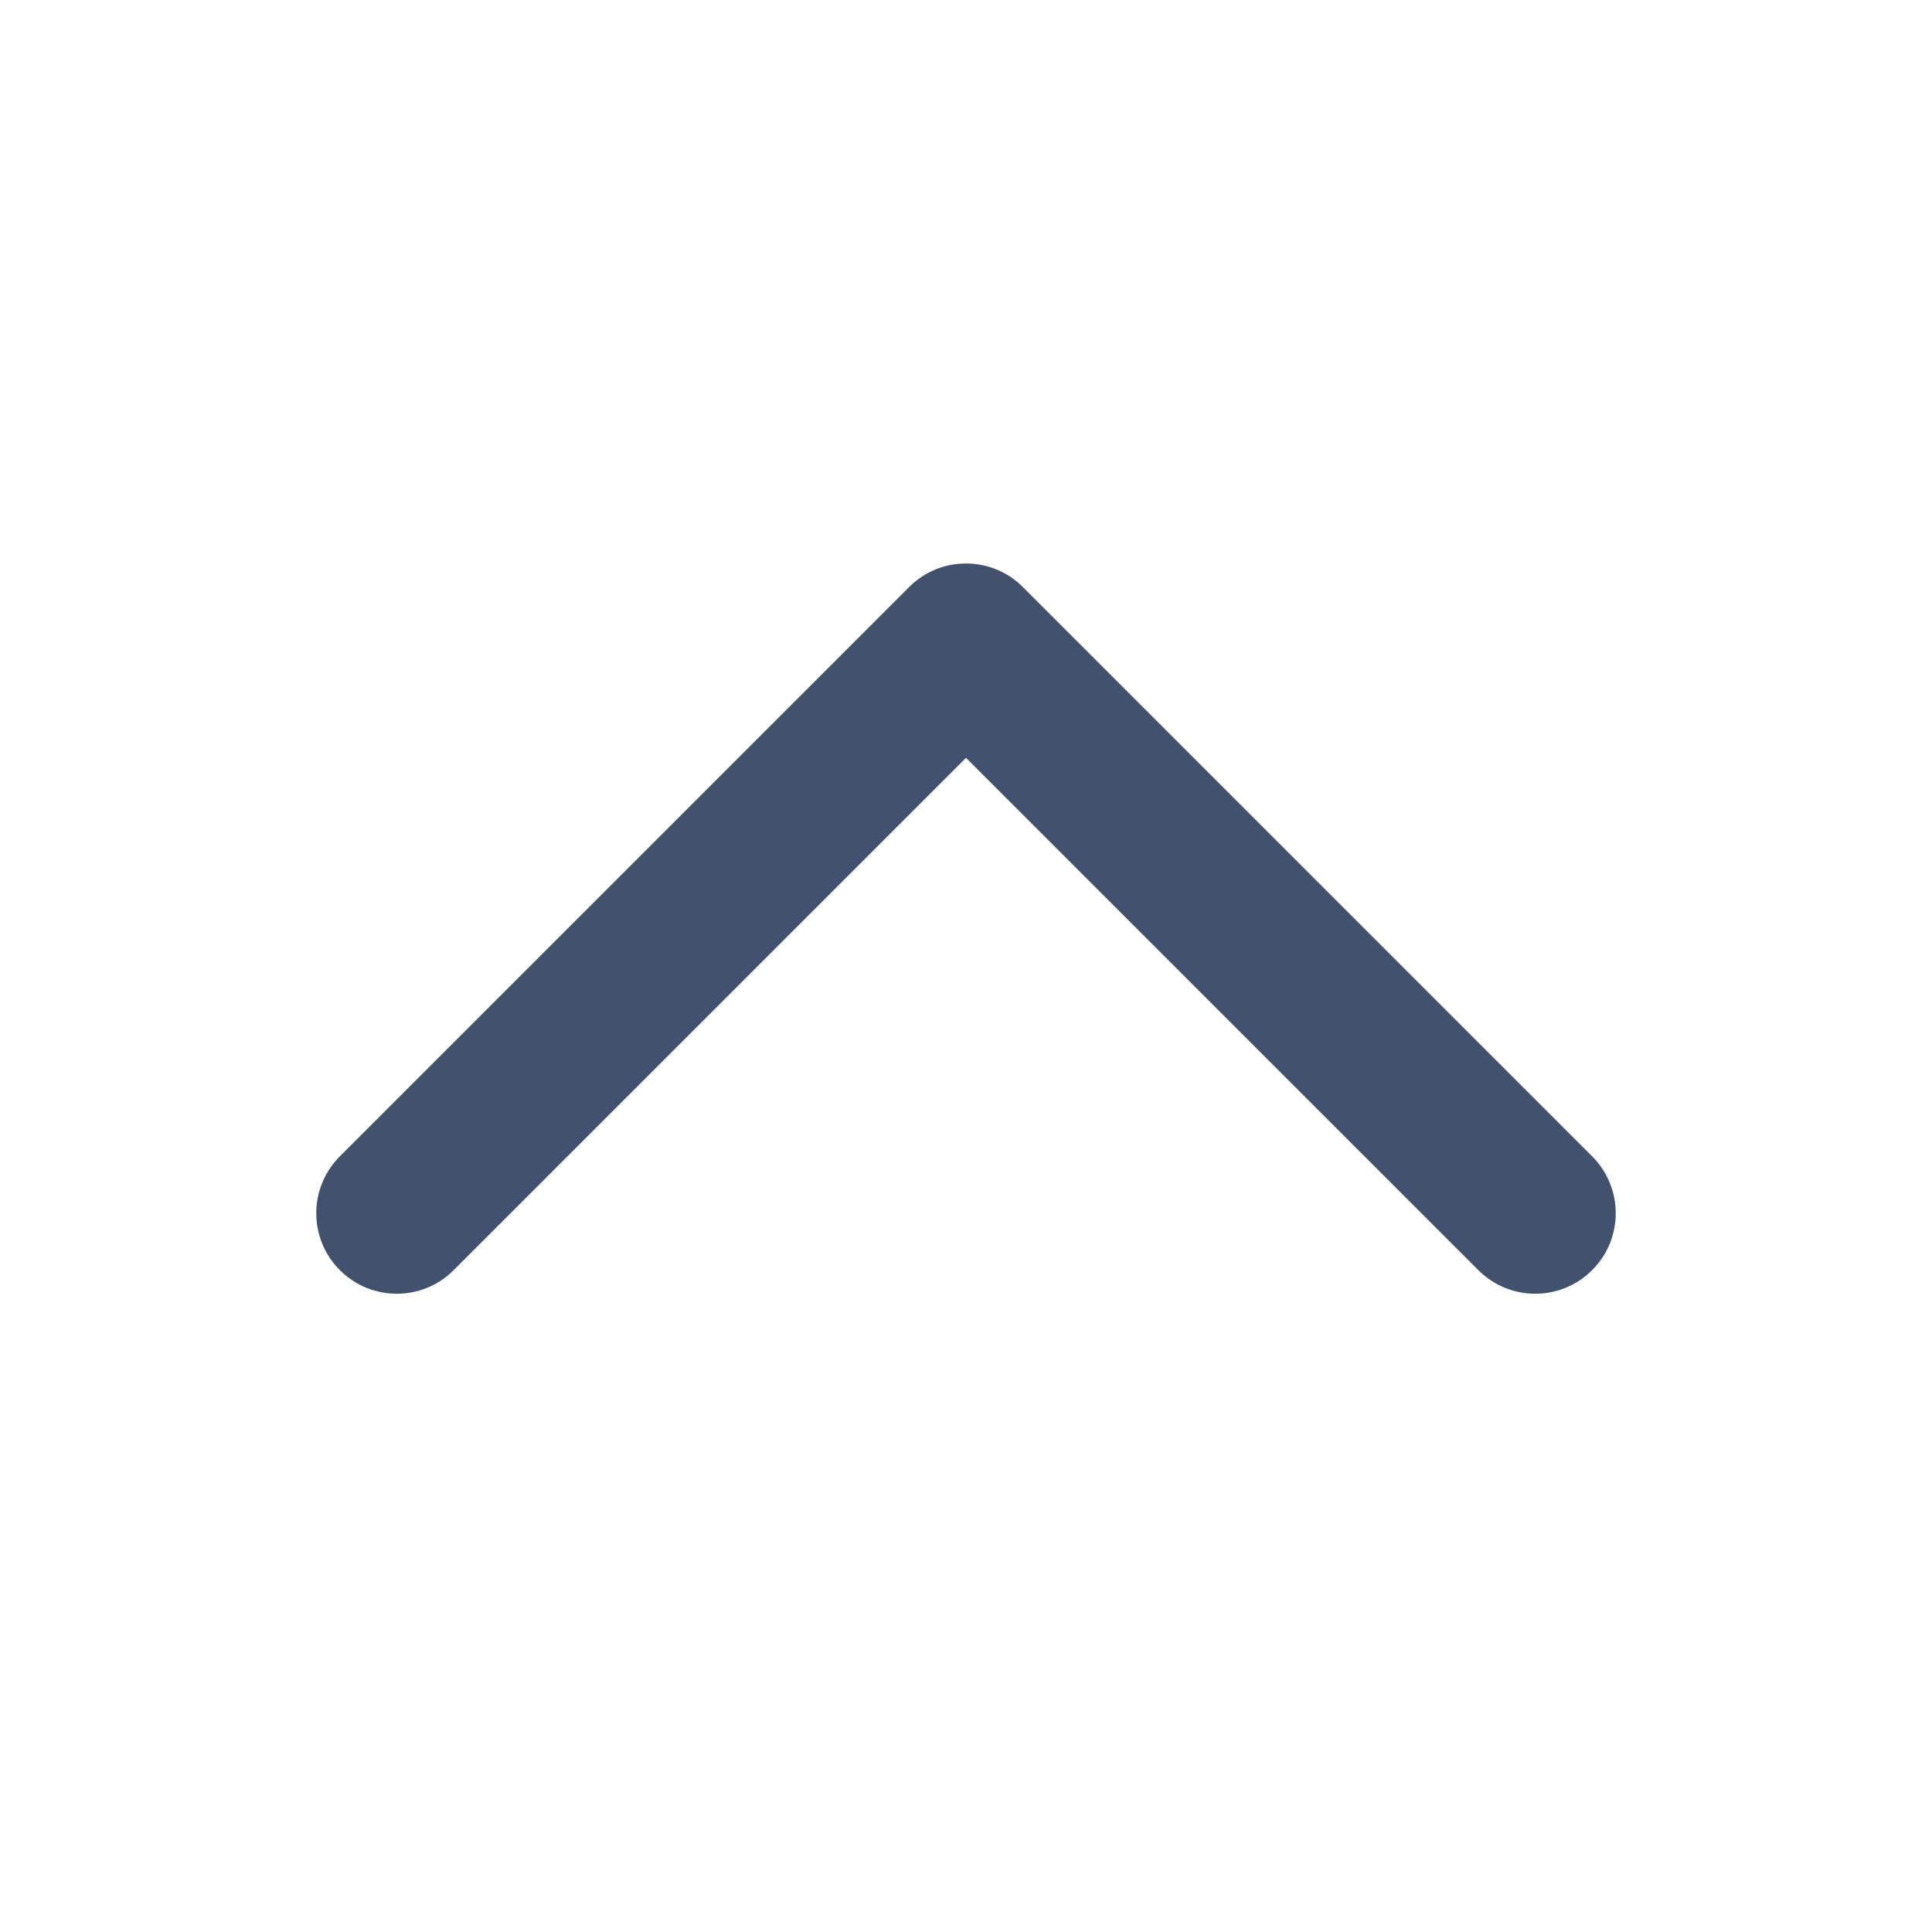 <svg xmlns:xlink="http://www.w3.org/1999/xlink" xmlns="http://www.w3.org/2000/svg" width="24" height="24" role="presentation" focusable="false" viewBox="0 0 24 24"><path d="M12.707 7.293L19.778 14.364C20.169 14.755 20.169 15.388 19.778 15.778C19.388 16.169 18.755 16.169 18.364 15.778L12 9.414L5.636 15.778C5.246 16.169 4.612 16.169 4.222 15.778C3.831 15.388 3.831 14.755 4.222 14.364L11.293 7.293C11.683 6.902 12.317 6.902 12.707 7.293Z" fill="#42526E"></path></svg>